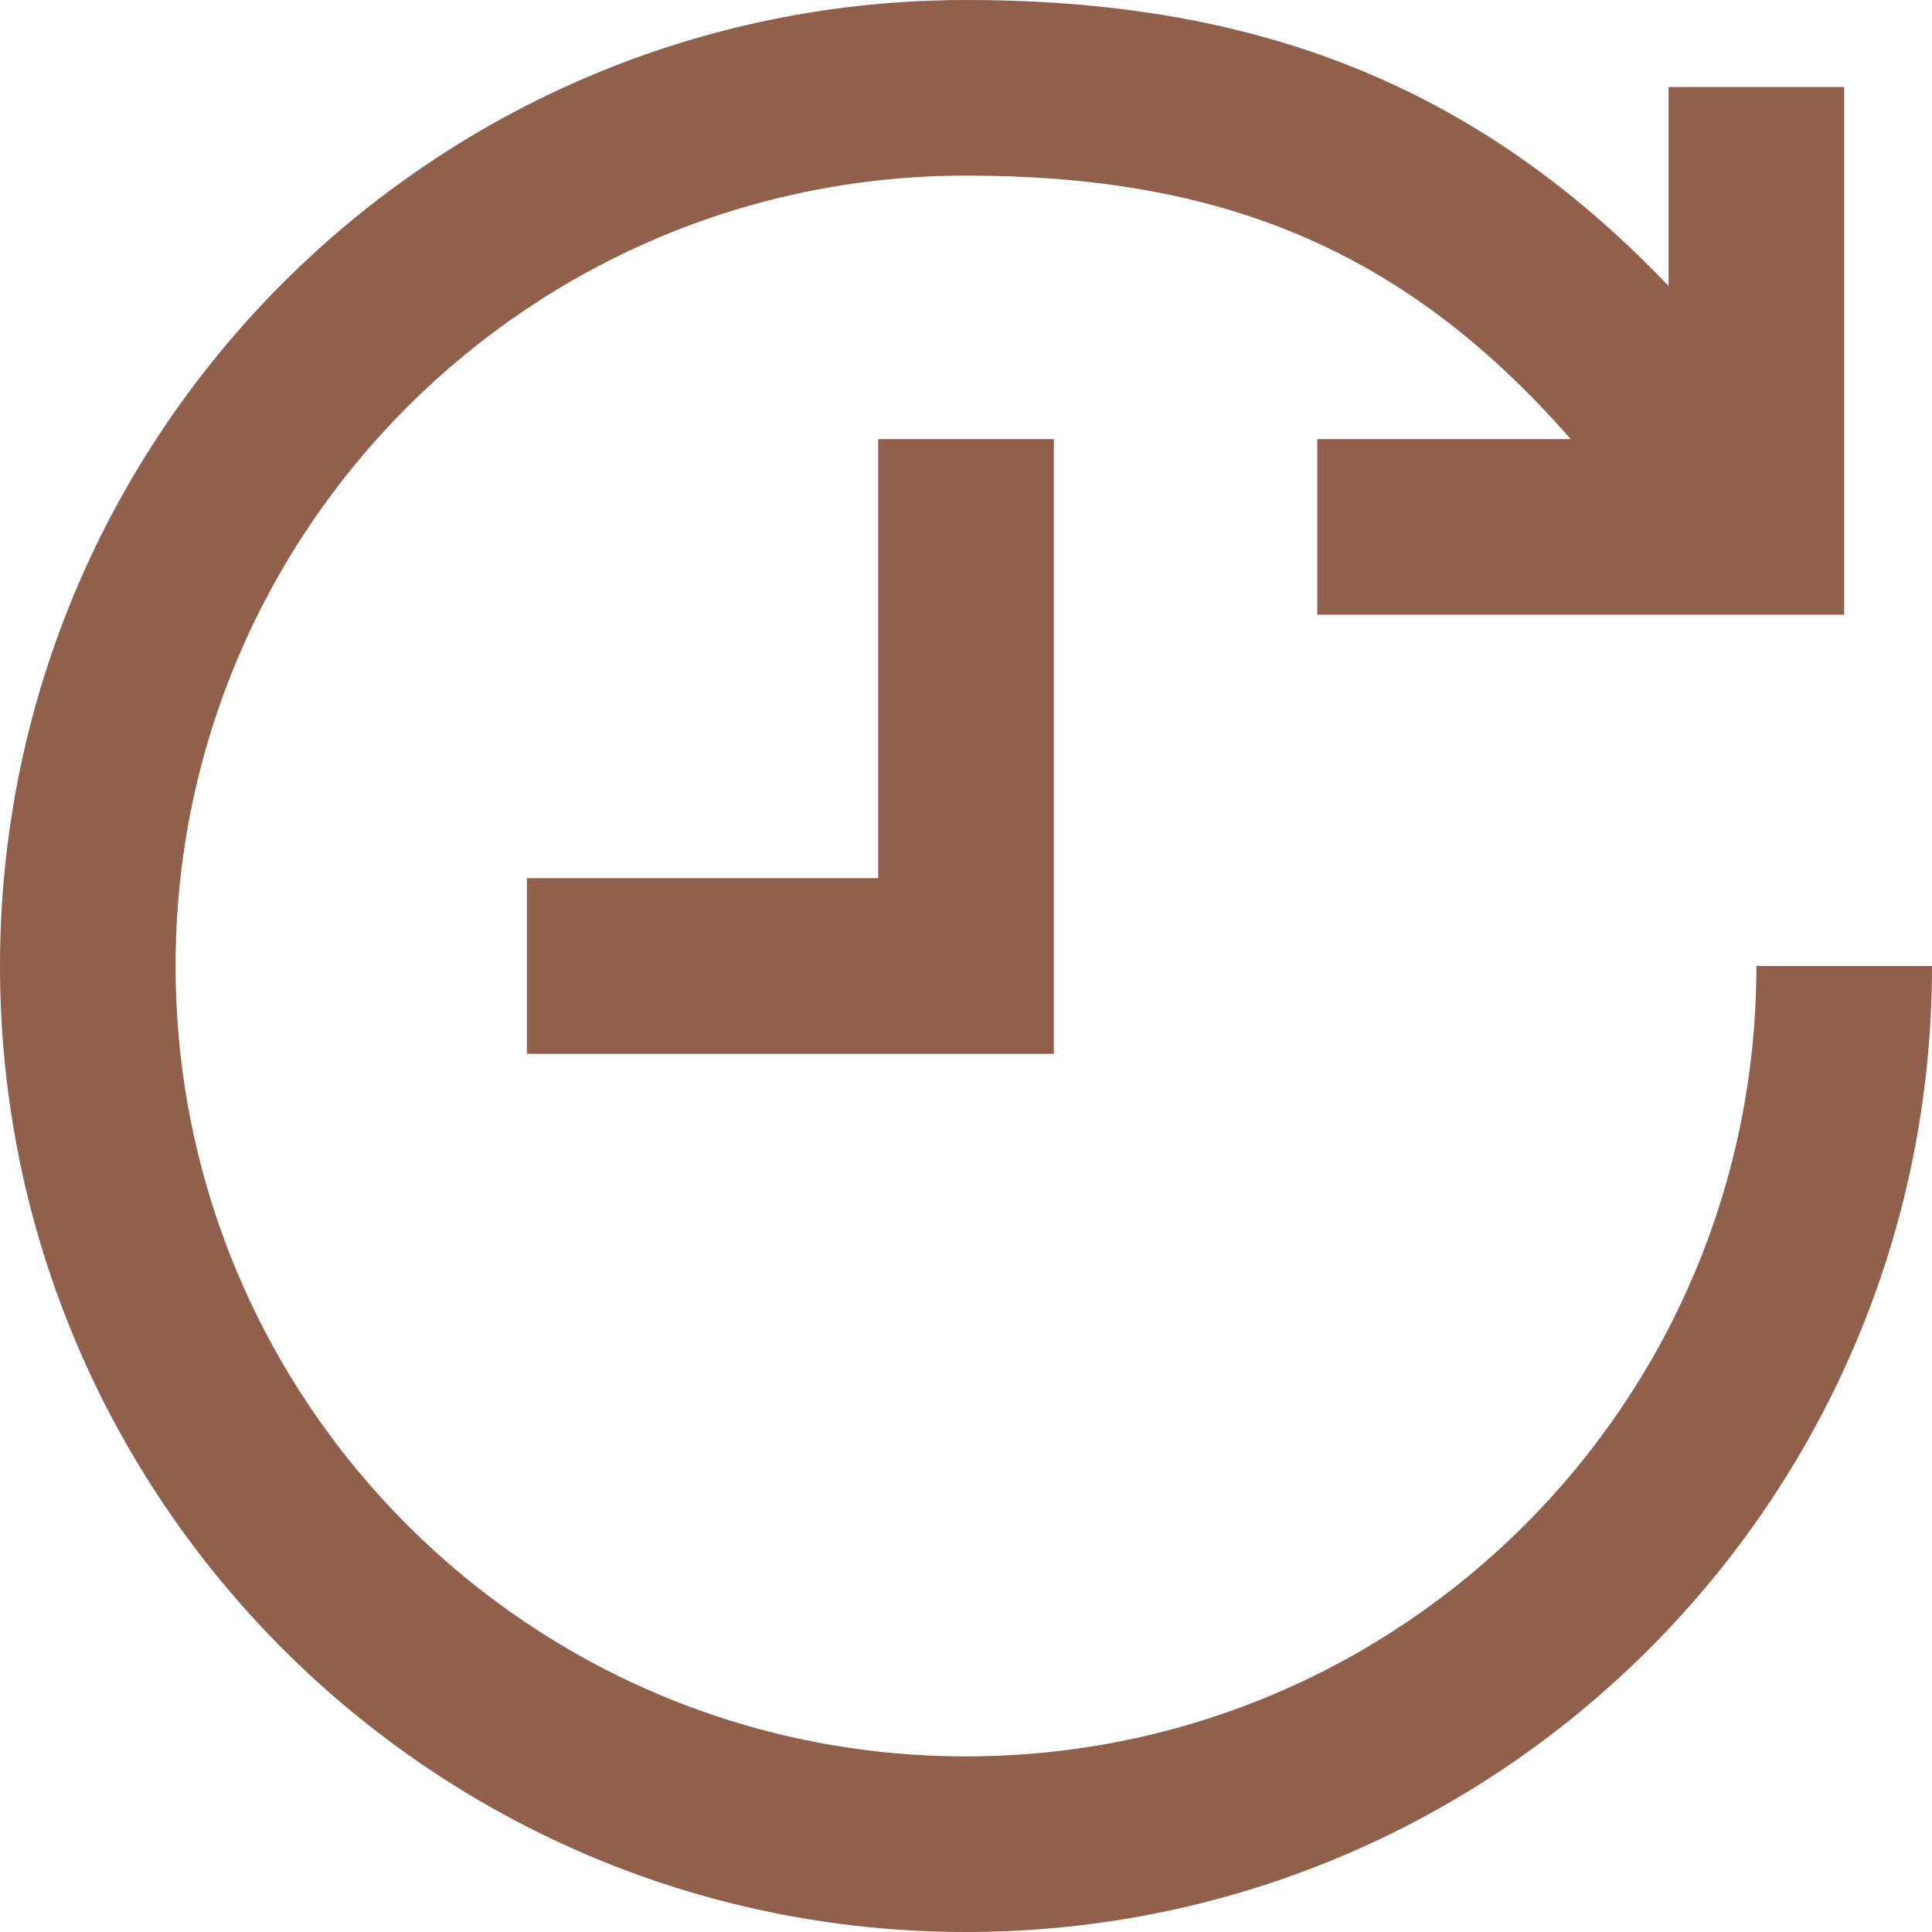 <svg width="39" height="39" viewBox="0 0 39 39" fill="none" xmlns="http://www.w3.org/2000/svg">
<path fill-rule="evenodd" clip-rule="evenodd" d="M26.591 8.864H31.707C28.285 4.948 24.536 3.545 19.5 3.545C10.688 3.545 3.545 10.689 3.545 19.5C3.545 28.311 10.688 35.455 19.5 35.455C28.311 35.455 35.455 28.311 35.455 19.5H39C39 30.27 30.27 39 19.5 39C8.73 39 0 30.27 0 19.5C0 8.73 8.73 0 19.5 0C25.196 0 29.716 1.614 33.682 5.773V1.757H37.227V12.409H26.591V8.864ZM10.636 17.727H17.727V8.864H21.273V21.273H10.636V17.727Z" fill="#90604C"/>
</svg>
